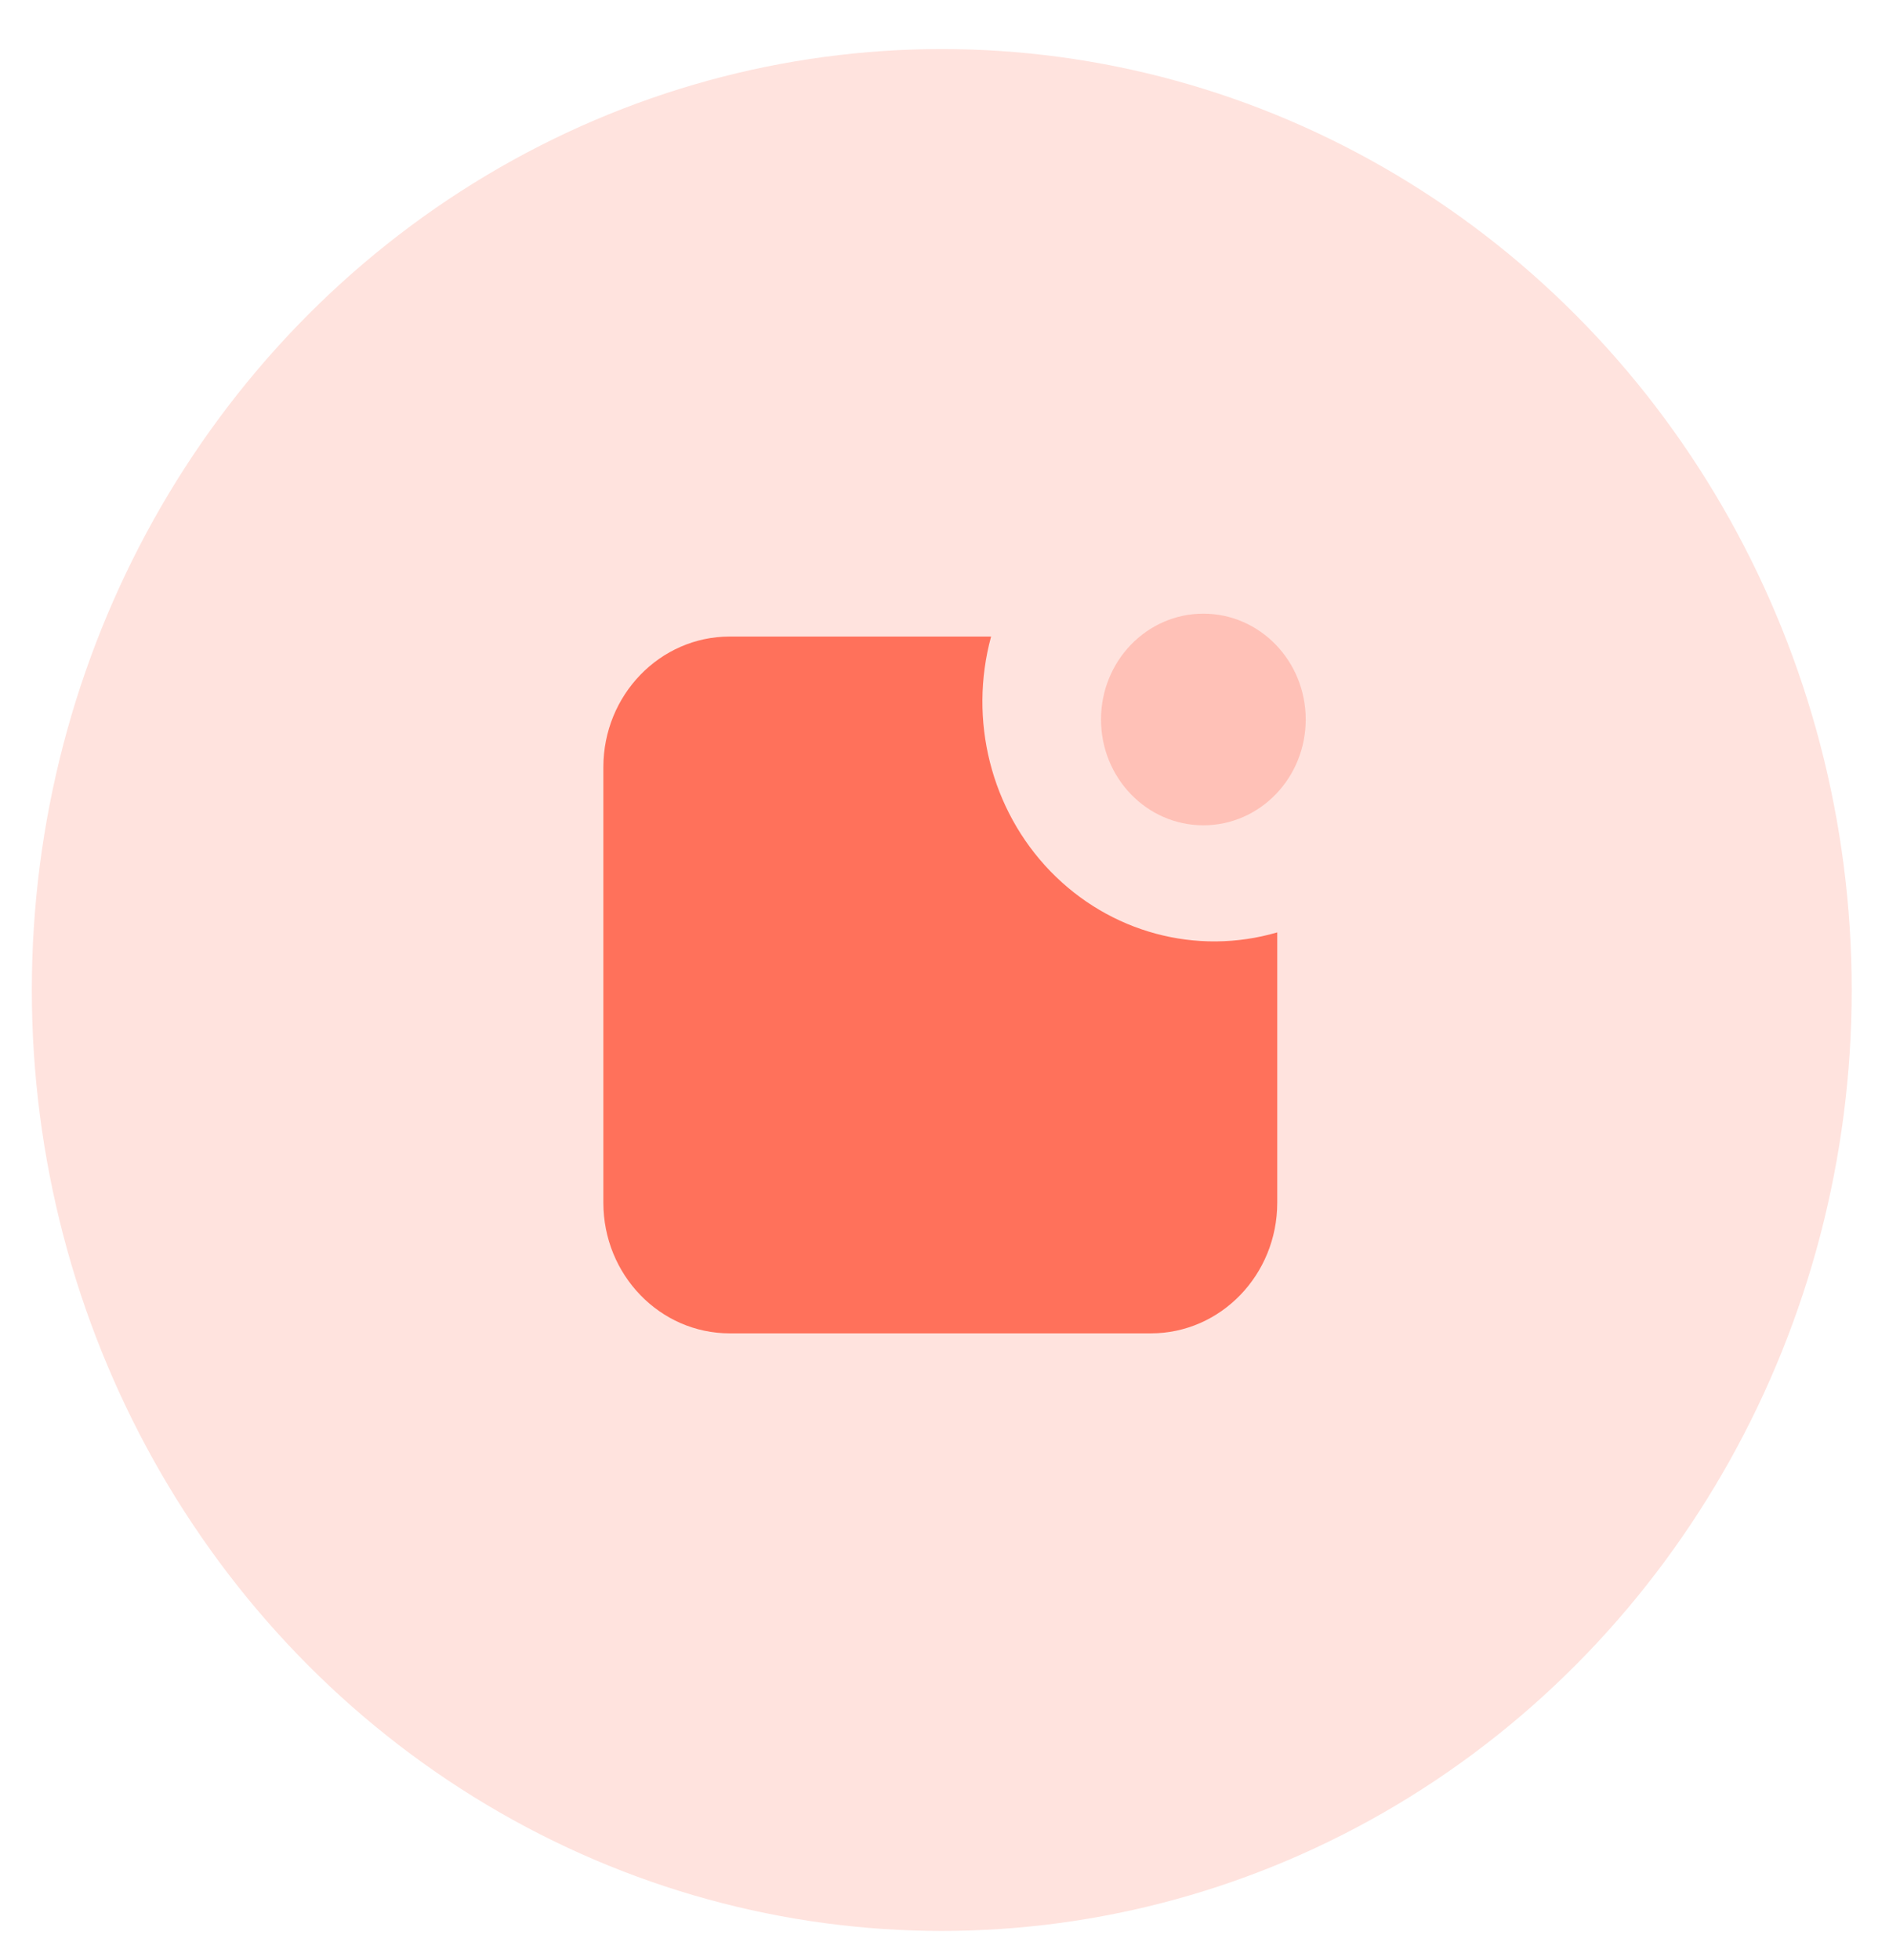 <svg width="27" height="28" viewBox="0 0 27 28" fill="none" xmlns="http://www.w3.org/2000/svg">
<ellipse cx="13.461" cy="14.145" rx="13.006" ry="13.444" fill="#FFE3DE"/>
<path fill-rule="evenodd" clip-rule="evenodd" d="M14.166 9.095C13.841 10.288 14.164 11.57 15.012 12.447C15.861 13.324 17.101 13.659 18.256 13.322V17.184C18.256 18.215 17.447 19.051 16.45 19.051H10.43C9.433 19.051 8.624 18.215 8.624 17.184V10.962C8.624 9.931 9.433 9.095 10.43 9.095H14.166Z" fill="#FF715B"/>
<ellipse opacity="0.3" cx="17.2" cy="10.28" rx="1.463" ry="1.512" fill="#FF715B"/>
</svg>
